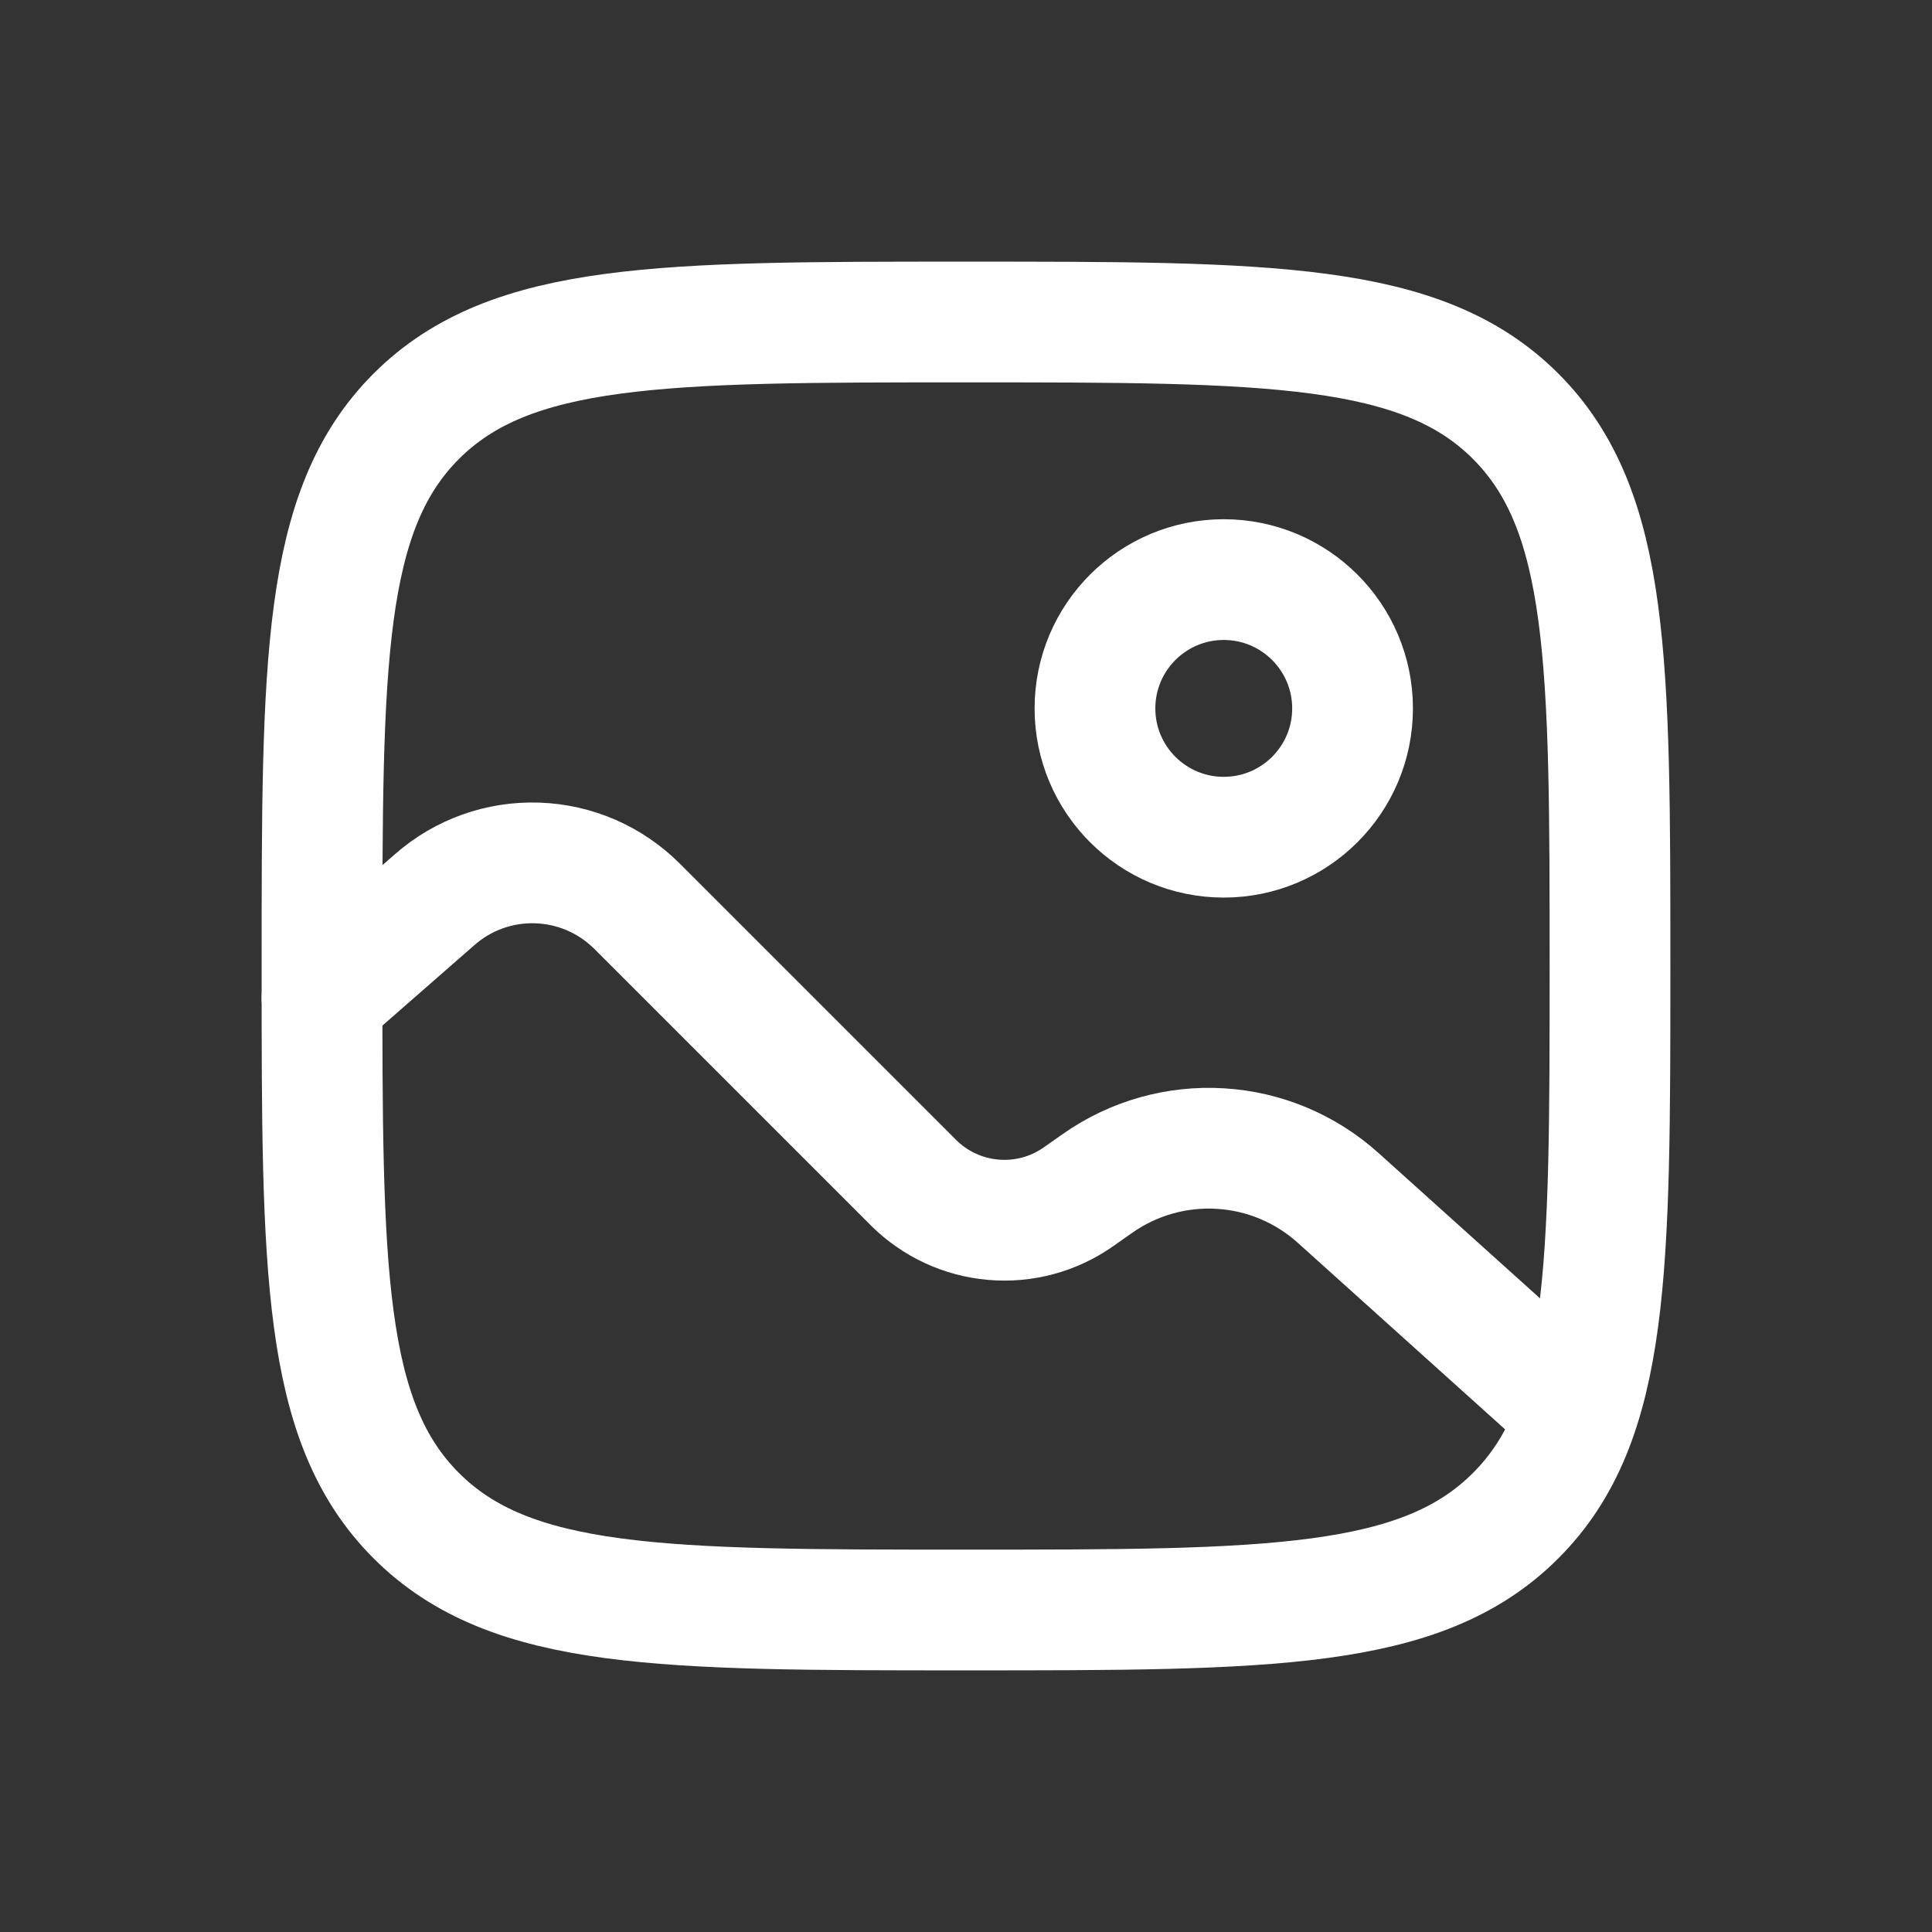 <svg width="24" height="24" viewBox="0 0 24 24" fill="none" xmlns="http://www.w3.org/2000/svg">
<rect x="0" y="0" width="24" height="24" fill="#333333" stroke="none"/>
<path d="M4 12C4 8.229 4 6.343 5.171 5.171C6.344 4 8.229 4 12 4C15.771 4 17.657 4 18.828 5.171C20 6.344 20 8.229 20 12C20 15.771 20 17.657 18.828 18.828C17.658 20 15.771 20 12 20C8.229 20 6.343 20 5.171 18.828C4 17.658 4 15.771 4 12Z" stroke="white" stroke-width="1.5"/>
<path d="M15.202 10.4C16.085 10.4 16.802 9.684 16.802 8.8C16.802 7.917 16.085 7.2 15.202 7.2C14.318 7.2 13.602 7.917 13.602 8.8C13.602 9.684 14.318 10.4 15.202 10.4Z" stroke="white" stroke-width="1.5"/>
<path d="M4 12.4L5.402 11.174C5.753 10.866 6.208 10.704 6.674 10.72C7.141 10.735 7.584 10.928 7.914 11.258L11.346 14.69C11.612 14.956 11.964 15.12 12.339 15.152C12.714 15.185 13.089 15.084 13.397 14.867L13.636 14.699C14.081 14.387 14.618 14.235 15.16 14.268C15.702 14.3 16.217 14.516 16.621 14.879L19.2 17.2" stroke="white" stroke-width="1.5" stroke-linecap="round"/>
</svg>

